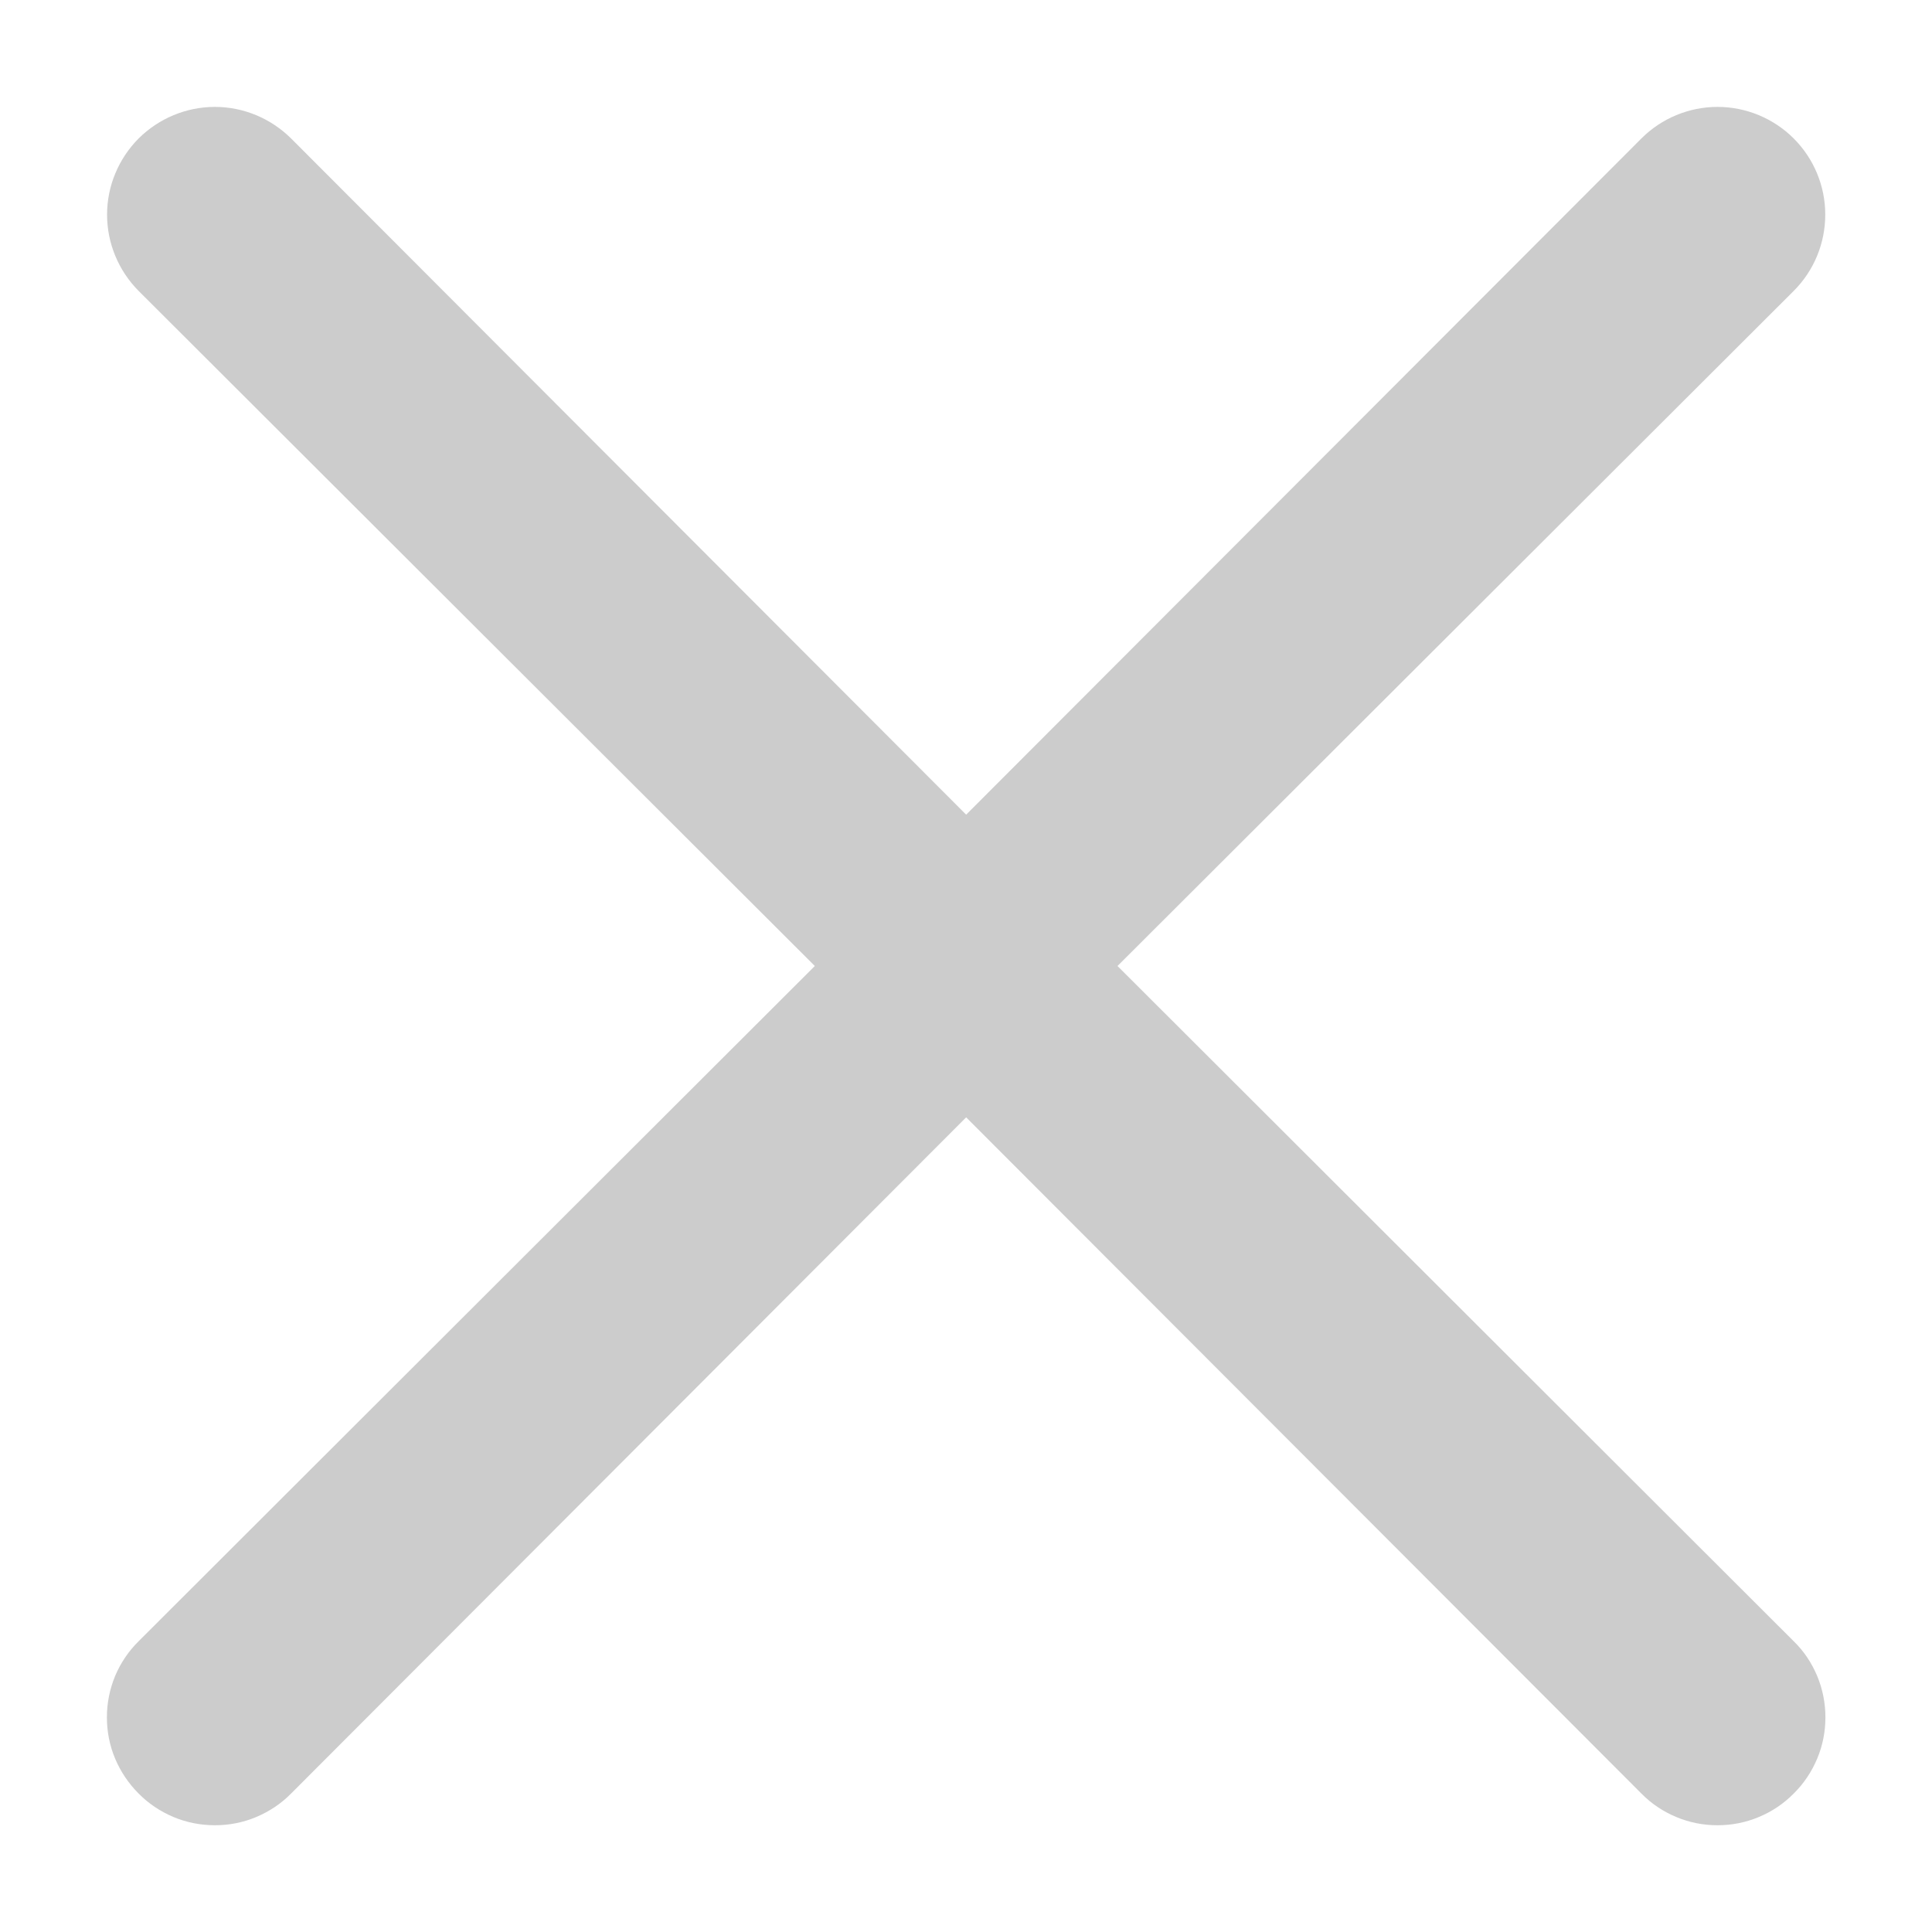 <svg width="12" height="12" viewBox="0 0 12 12" fill="none" xmlns="http://www.w3.org/2000/svg">
<path d="M6.941 6L11.141 1.807C11.267 1.681 11.337 1.511 11.337 1.333C11.337 1.156 11.267 0.986 11.141 0.86C11.016 0.735 10.845 0.664 10.668 0.664C10.49 0.664 10.32 0.735 10.195 0.86L6.001 5.06L1.808 0.86C1.682 0.735 1.512 0.664 1.335 0.664C1.157 0.664 0.987 0.735 0.861 0.86C0.736 0.986 0.665 1.156 0.665 1.333C0.665 1.511 0.736 1.681 0.861 1.807L5.061 6L0.861 10.194C0.799 10.255 0.749 10.329 0.715 10.41C0.681 10.492 0.664 10.579 0.664 10.667C0.664 10.755 0.681 10.842 0.715 10.923C0.749 11.004 0.799 11.078 0.861 11.14C0.923 11.203 0.997 11.252 1.078 11.286C1.159 11.32 1.247 11.337 1.335 11.337C1.423 11.337 1.51 11.32 1.591 11.286C1.672 11.252 1.746 11.203 1.808 11.14L6.001 6.94L10.195 11.14C10.257 11.203 10.33 11.252 10.412 11.286C10.493 11.32 10.58 11.337 10.668 11.337C10.756 11.337 10.843 11.32 10.924 11.286C11.006 11.252 11.079 11.203 11.141 11.14C11.204 11.078 11.253 11.004 11.287 10.923C11.321 10.842 11.338 10.755 11.338 10.667C11.338 10.579 11.321 10.492 11.287 10.41C11.253 10.329 11.204 10.255 11.141 10.194L6.941 6Z" fill="black" fill-opacity="0.2"/>
</svg>
